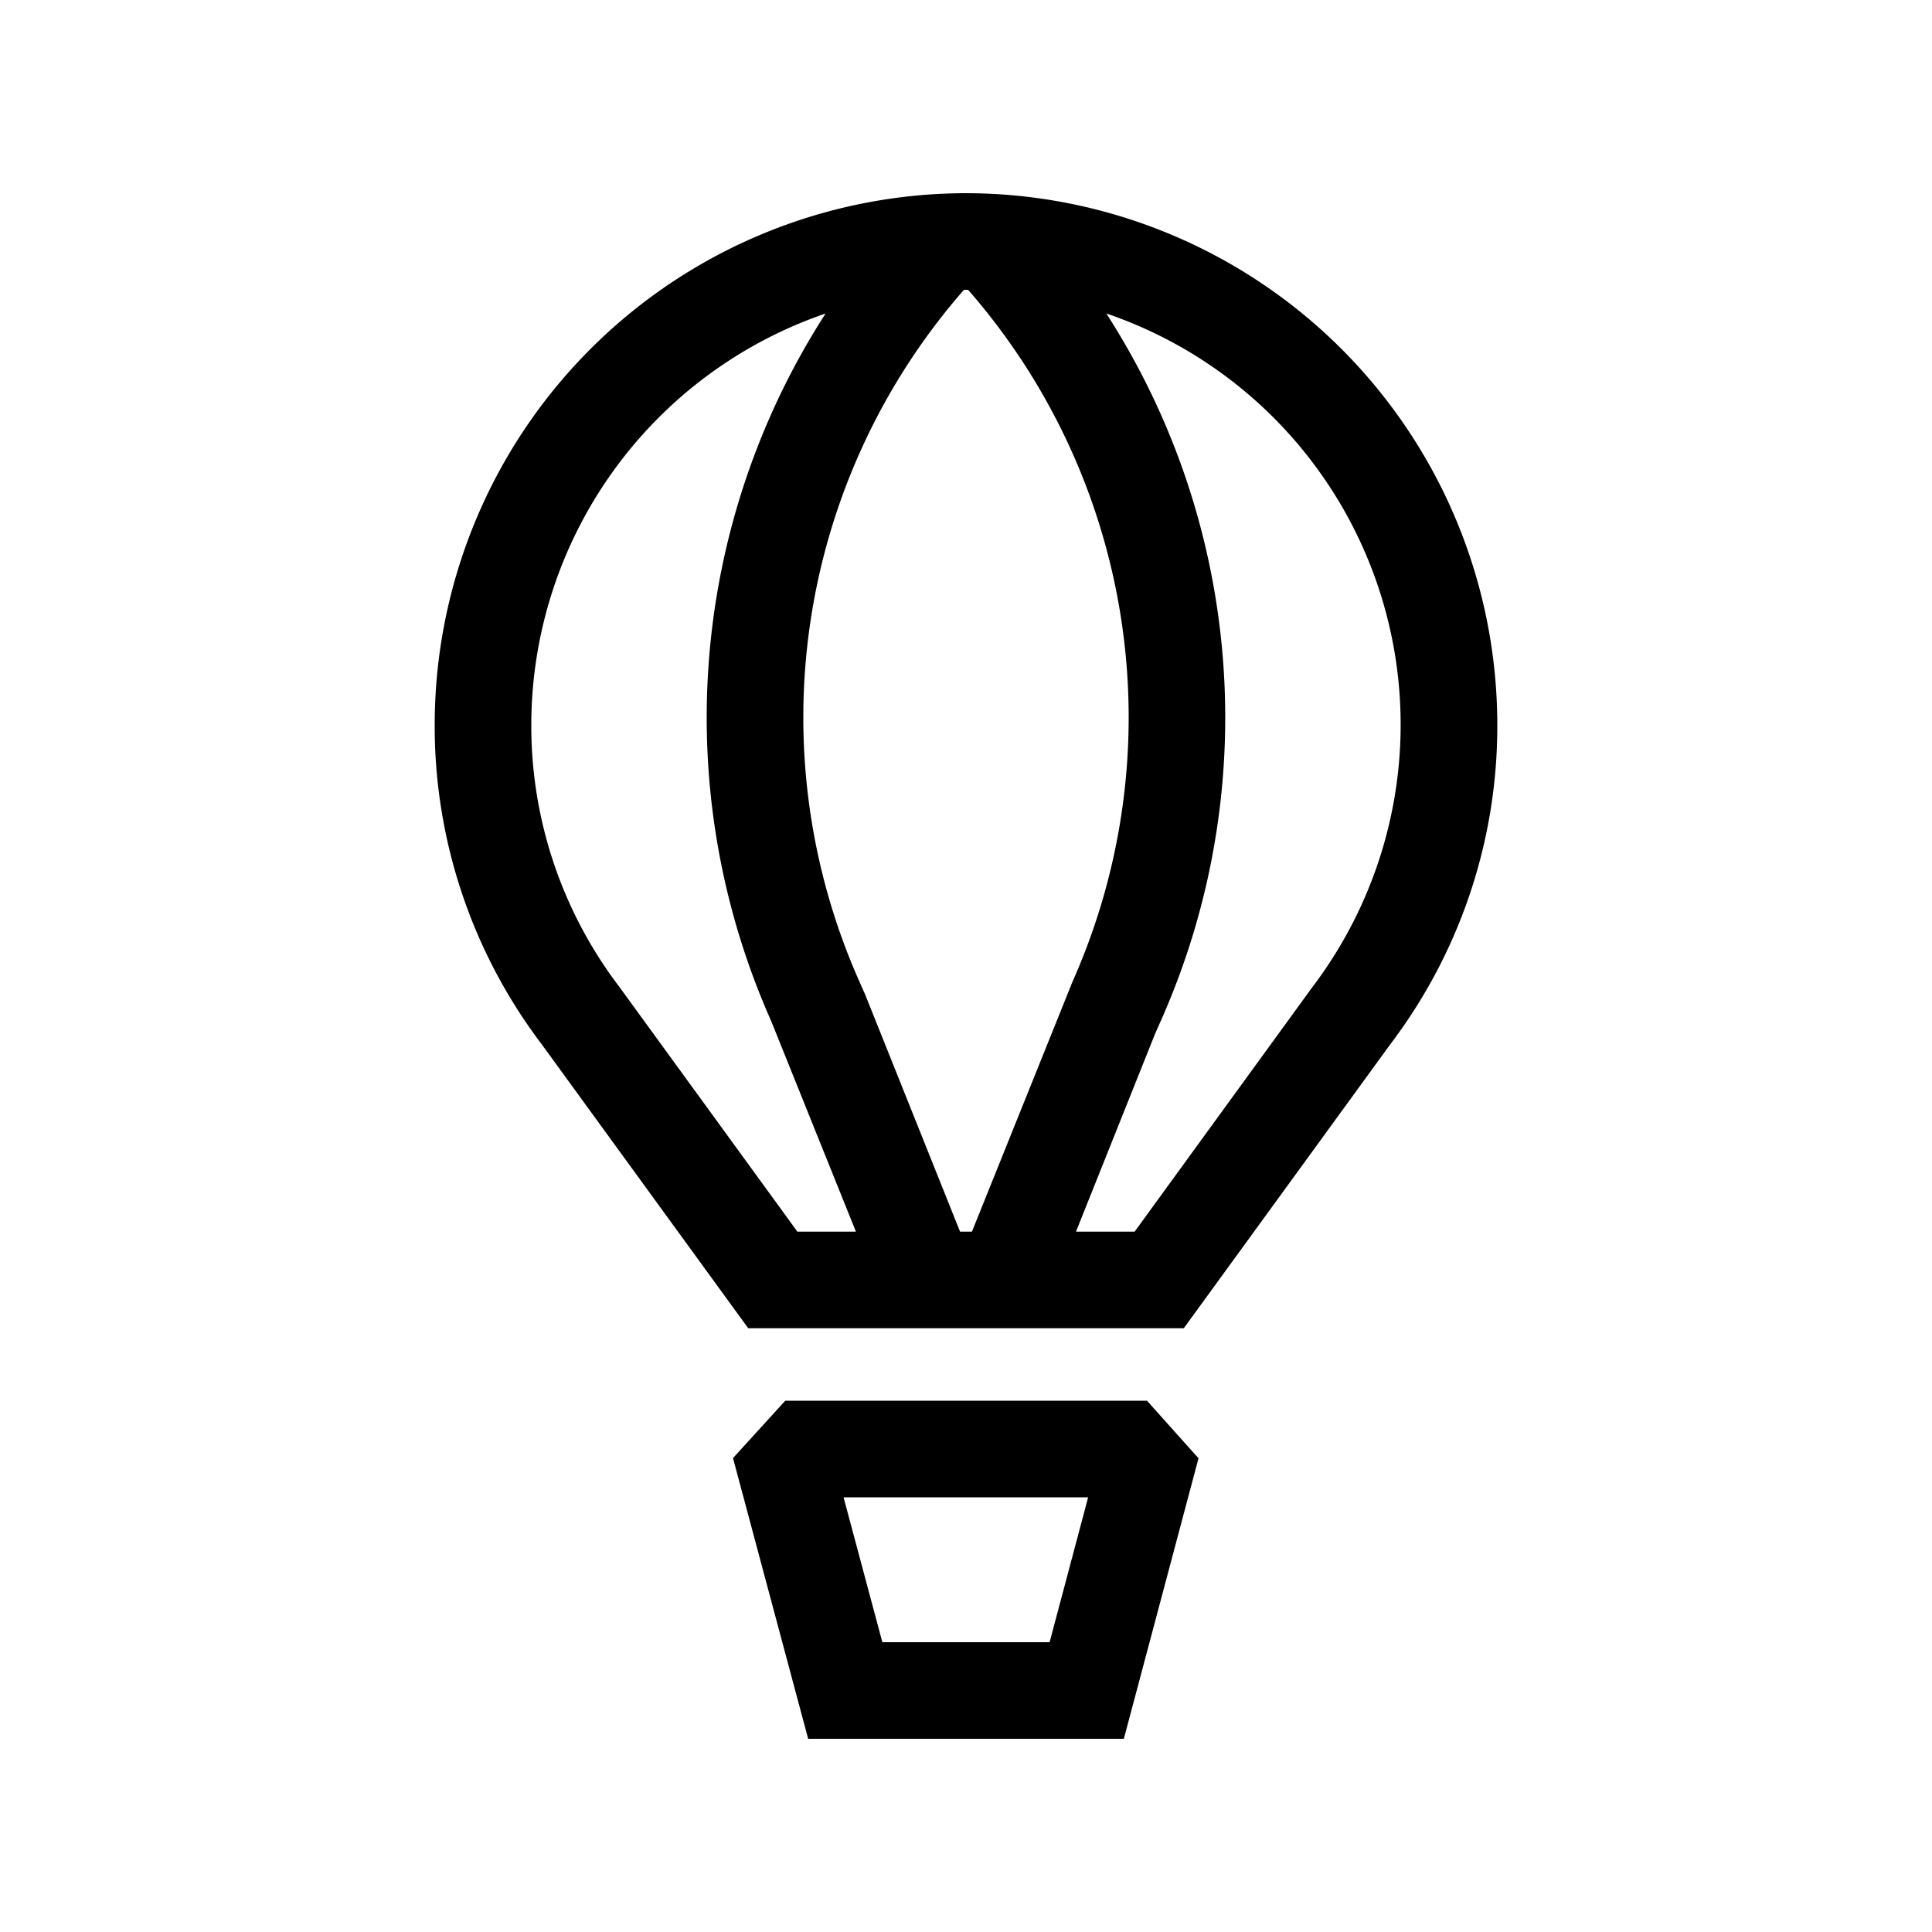 <svg id="Слой_1" data-name="Слой 1" xmlns="http://www.w3.org/2000/svg" viewBox="0 0 40 40"><title>around_spea</title><path d="M20,4A11.012,11.012,0,0,0,9,15a10.902,10.902,0,0,0,2.217,6.623L15.491,27.5h9.018l4.268-5.869A10.896,10.896,0,0,0,31,15,11.012,11.012,0,0,0,20,4Zm.123,21.5h-.246l-1.964-4.907-.12-.271A13.451,13.451,0,0,1,19.956,6.002C19.971,6.002,19.985,6,20,6s.03.002.045.002a13.452,13.452,0,0,1,2.161,14.321Zm-7.295-5.061-.011-.015A8.918,8.918,0,0,1,11,15a9.009,9.009,0,0,1,6.093-8.509,15.449,15.449,0,0,0-1.128,14.645L17.721,25.5H16.509Zm14.342 0L23.491,25.5H22.277l1.637-4.095.12-.271A15.446,15.446,0,0,0,22.905,6.49a8.993,8.993,0,0,1,4.265,13.949ZM16.258,29l-1.082,1.188L16.732,36h6.536l1.546-5.808L23.747,29Zm5.473,5H18.268l-.803-3H22.529Z"/></svg>